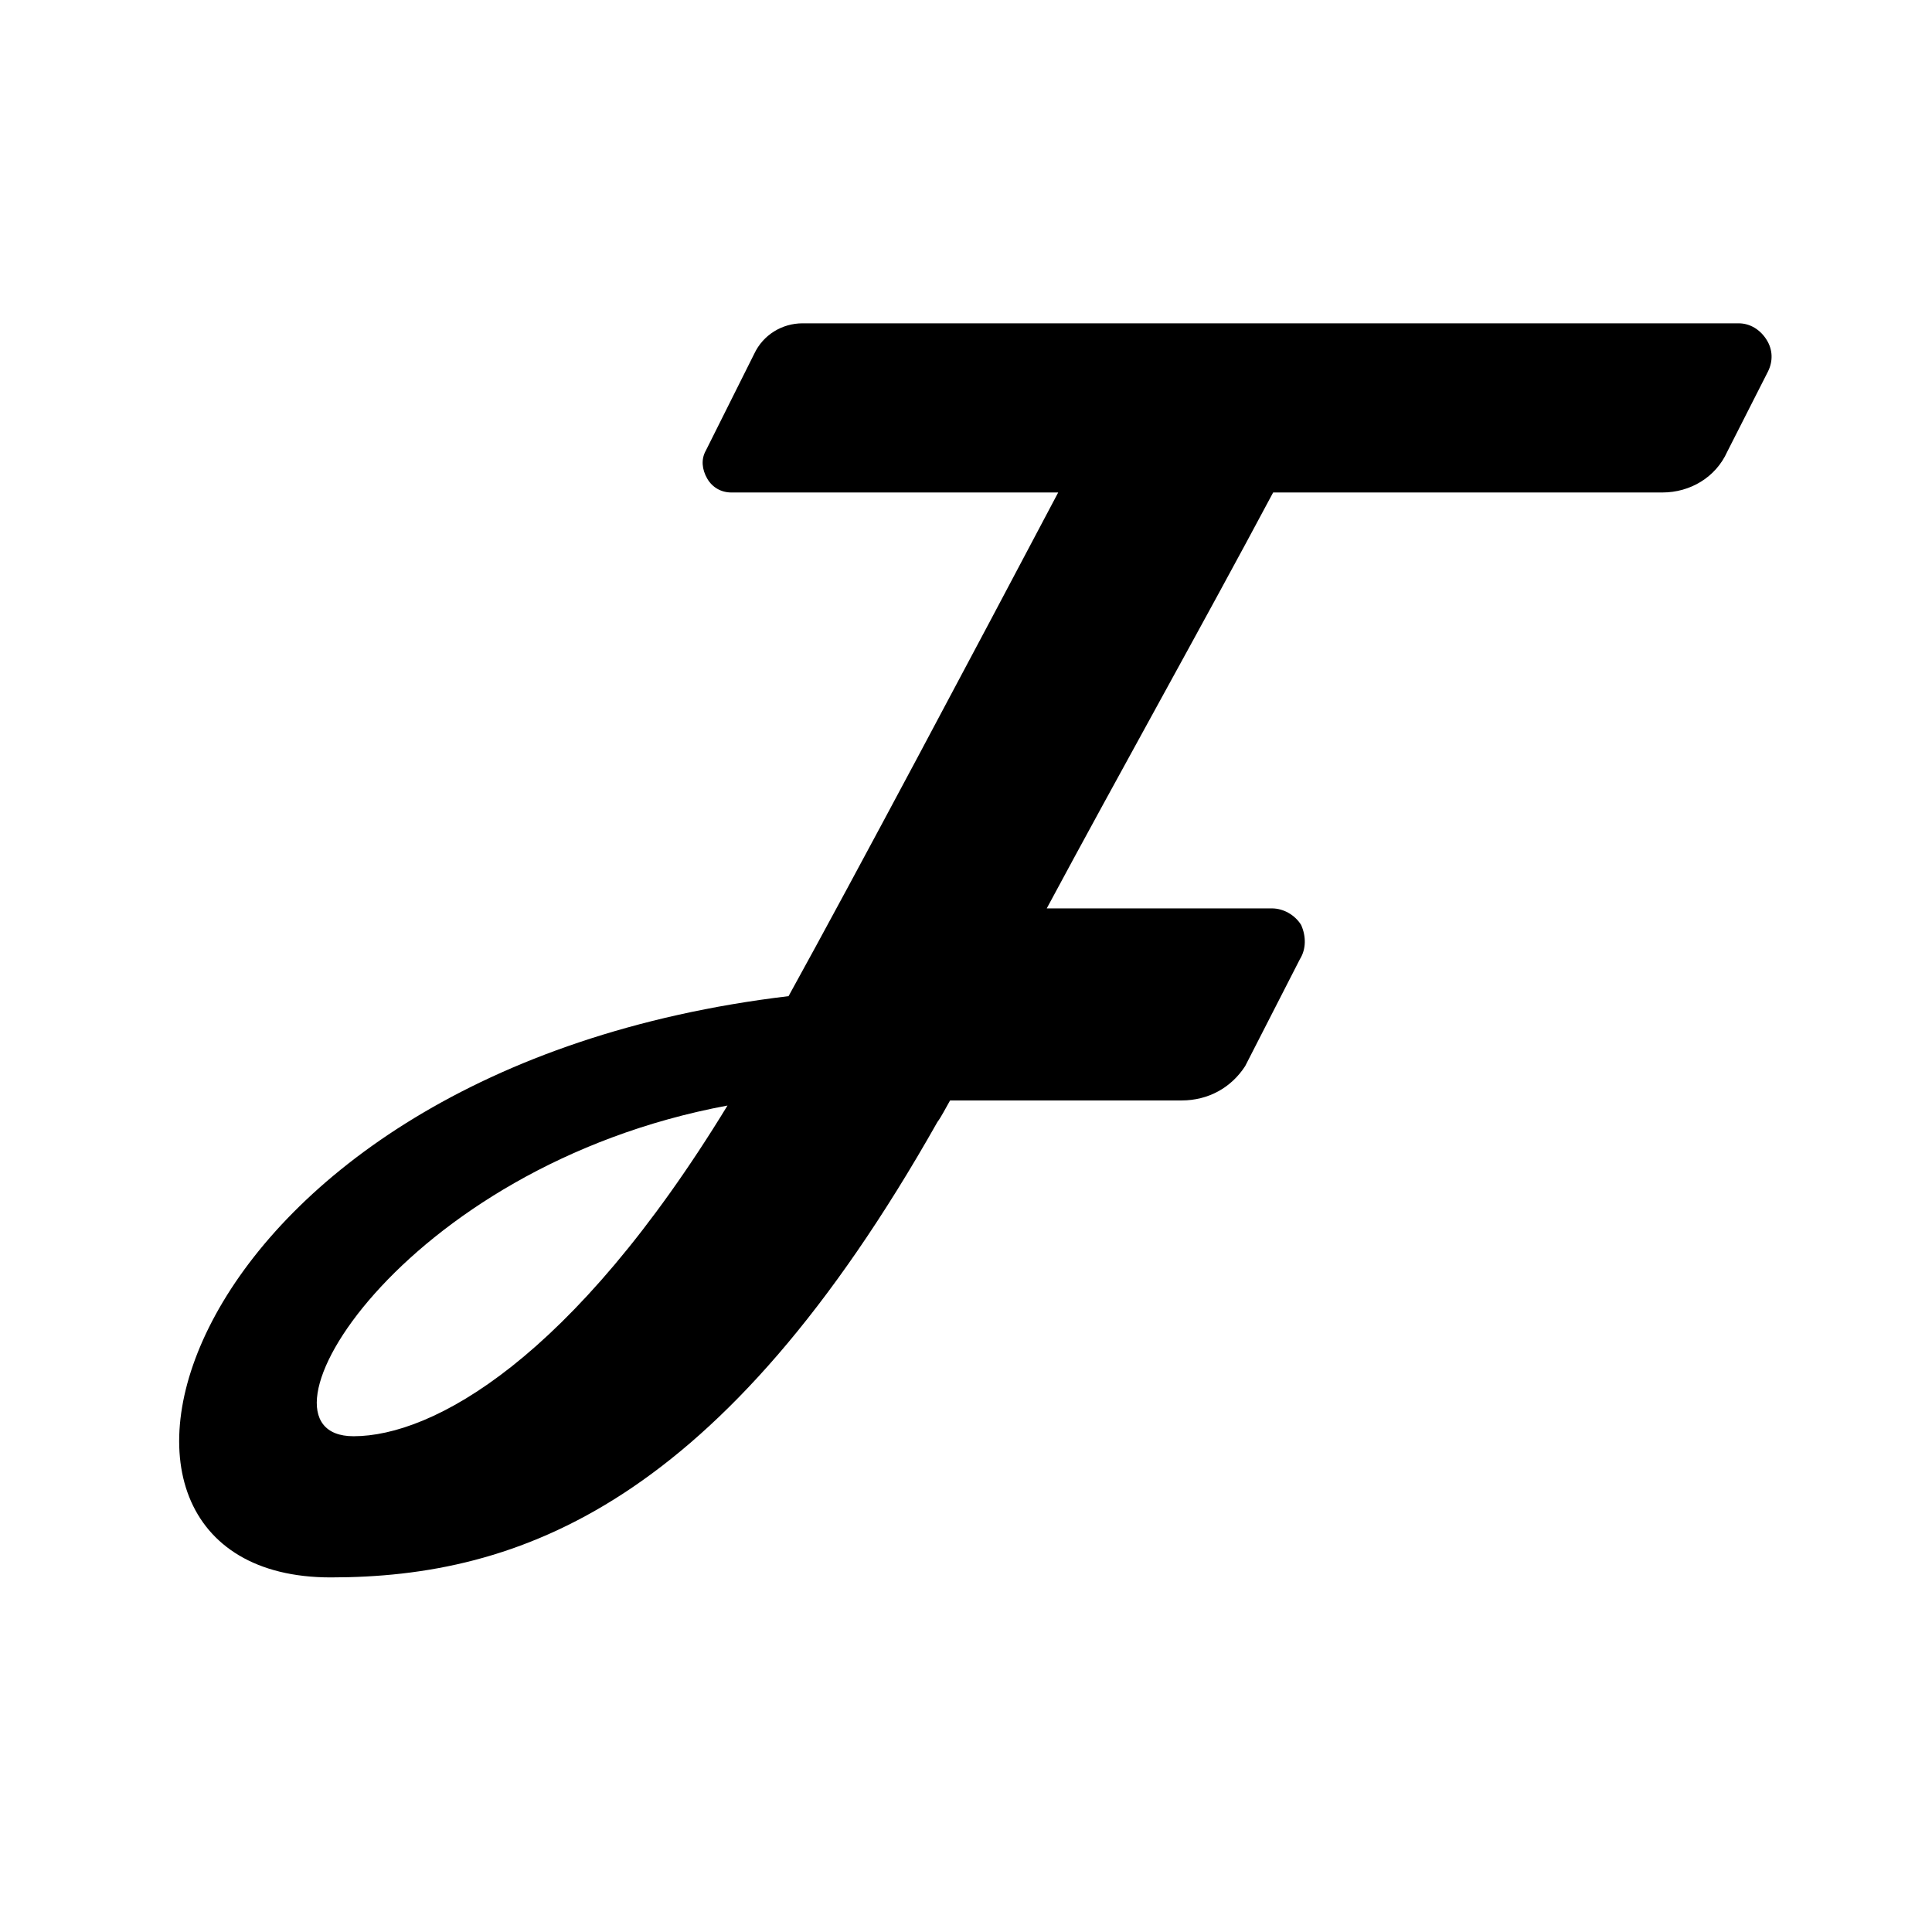 <?xml version="1.0" encoding="UTF-8" standalone="no"?>
<!-- Created with Inkscape (http://www.inkscape.org/) -->

<svg
   xmlns:dc="http://purl.org/dc/elements/1.1/"
   xmlns:cc="http://creativecommons.org/ns#"
   xmlns:rdf="http://www.w3.org/1999/02/22-rdf-syntax-ns#"
   xmlns:svg="http://www.w3.org/2000/svg"
   xmlns="http://www.w3.org/2000/svg"
   xmlns:sodipodi="http://sodipodi.sourceforge.net/DTD/sodipodi-0.dtd"
   xmlns:inkscape="http://www.inkscape.org/namespaces/inkscape"
   width="48"
   height="48"
   viewBox="0 0 48 48"
   id="svg3758"
   version="1.1"
   inkscape:version="0.91 r13725"
   sodipodi:docname="logo.svg">
  <defs
     id="defs3760" />
  <sodipodi:namedview
     id="base"
     pagecolor="#ffffff"
     bordercolor="#666666"
     borderopacity="1.0"
     inkscape:pageopacity="0.0"
     inkscape:pageshadow="2"
     inkscape:zoom="5.6"
     inkscape:cx="31.432402"
     inkscape:cy="48.154299"
     inkscape:document-units="px"
     inkscape:current-layer="layer1"
     showgrid="true"
     inkscape:window-width="1869"
     inkscape:window-height="1176"
     inkscape:window-x="51"
     inkscape:window-y="24"
     inkscape:window-maximized="1"
     units="px">
    <inkscape:grid
       type="xygrid"
       id="grid3914" />
  </sodipodi:namedview>
  <g
     inkscape:label="Layer 1"
     inkscape:groupmode="layer"
     id="layer1"
     transform="translate(0,-1004.362)">
    <flowRoot
       xml:space="preserve"
       id="flowRoot3768"
       style="font-style:normal;font-weight:normal;font-size:40px;line-height:125%;font-family:sans-serif;letter-spacing:0px;word-spacing:0px;fill:#000000;fill-opacity:1;stroke:none;stroke-width:1px;stroke-linecap:butt;stroke-linejoin:miter;stroke-opacity:1"><flowRegion
         id="flowRegion3770"><rect
           id="rect3772"
           width="483.863"
           height="130.31"
           x="127.279"
           y="131.103" /></flowRegion><flowPara
         id="flowPara3774" /></flowRoot>    <g
       style="font-style:normal;font-weight:normal;font-size:40px;line-height:125%;font-family:sans-serif;letter-spacing:0px;word-spacing:0px;fill:#000000;fill-opacity:1;stroke:none;stroke-width:1px;stroke-linecap:butt;stroke-linejoin:miter;stroke-opacity:1"
       id="text3776"
       transform="matrix(0.79,0,0,0.79,-226.172,910.454)">
      <path
         d="m 341.853,129.559 c -0.2,-0.32 -0.52,-0.52 -0.88,-0.52 l -12.28,0 -6.32,0 -10.84,0 c -0.64,0 -1.24,0.36 -1.52,0.96 l -1.52,3.04 c -0.16,0.28 -0.12,0.6 0.04,0.88 0.16,0.28 0.44,0.44 0.76,0.44 l 10.28,0 c -2.6,4.92 -6.36,12 -8.48,15.84 -19.44,2.32 -23.8,18.28 -14.4,18.28 5.92,0 12.28,-2.28 19.08,-14.32 0.12,-0.16 0.24,-0.4 0.4,-0.68 l 7.28,0 c 0.84,0 1.56,-0.4 2,-1.08 l 1.72,-3.36 c 0.2,-0.32 0.2,-0.72 0.04,-1.08 -0.2,-0.32 -0.56,-0.52 -0.92,-0.52 l -7.08,0 c 2.32,-4.32 4.88,-8.88 7.12,-13.08 l 12.24,0 c 0.88,0 1.68,-0.48 2.04,-1.28 l 1.28,-2.52 c 0.16,-0.32 0.16,-0.68 -0.04,-1 z m -44.44,34.48 c -3.6,0 1.44,-8.48 11.76,-10.4 -4.88,8 -9.28,10.4 -11.76,10.4 z"
         style="font-style:normal;font-variant:normal;font-weight:normal;font-stretch:normal;font-family:Streetwear;-inkscape-font-specification:Streetwear"
         id="path3781"
         inkscape:connector-curvature="0" />
    </g>
  </g>
</svg>
